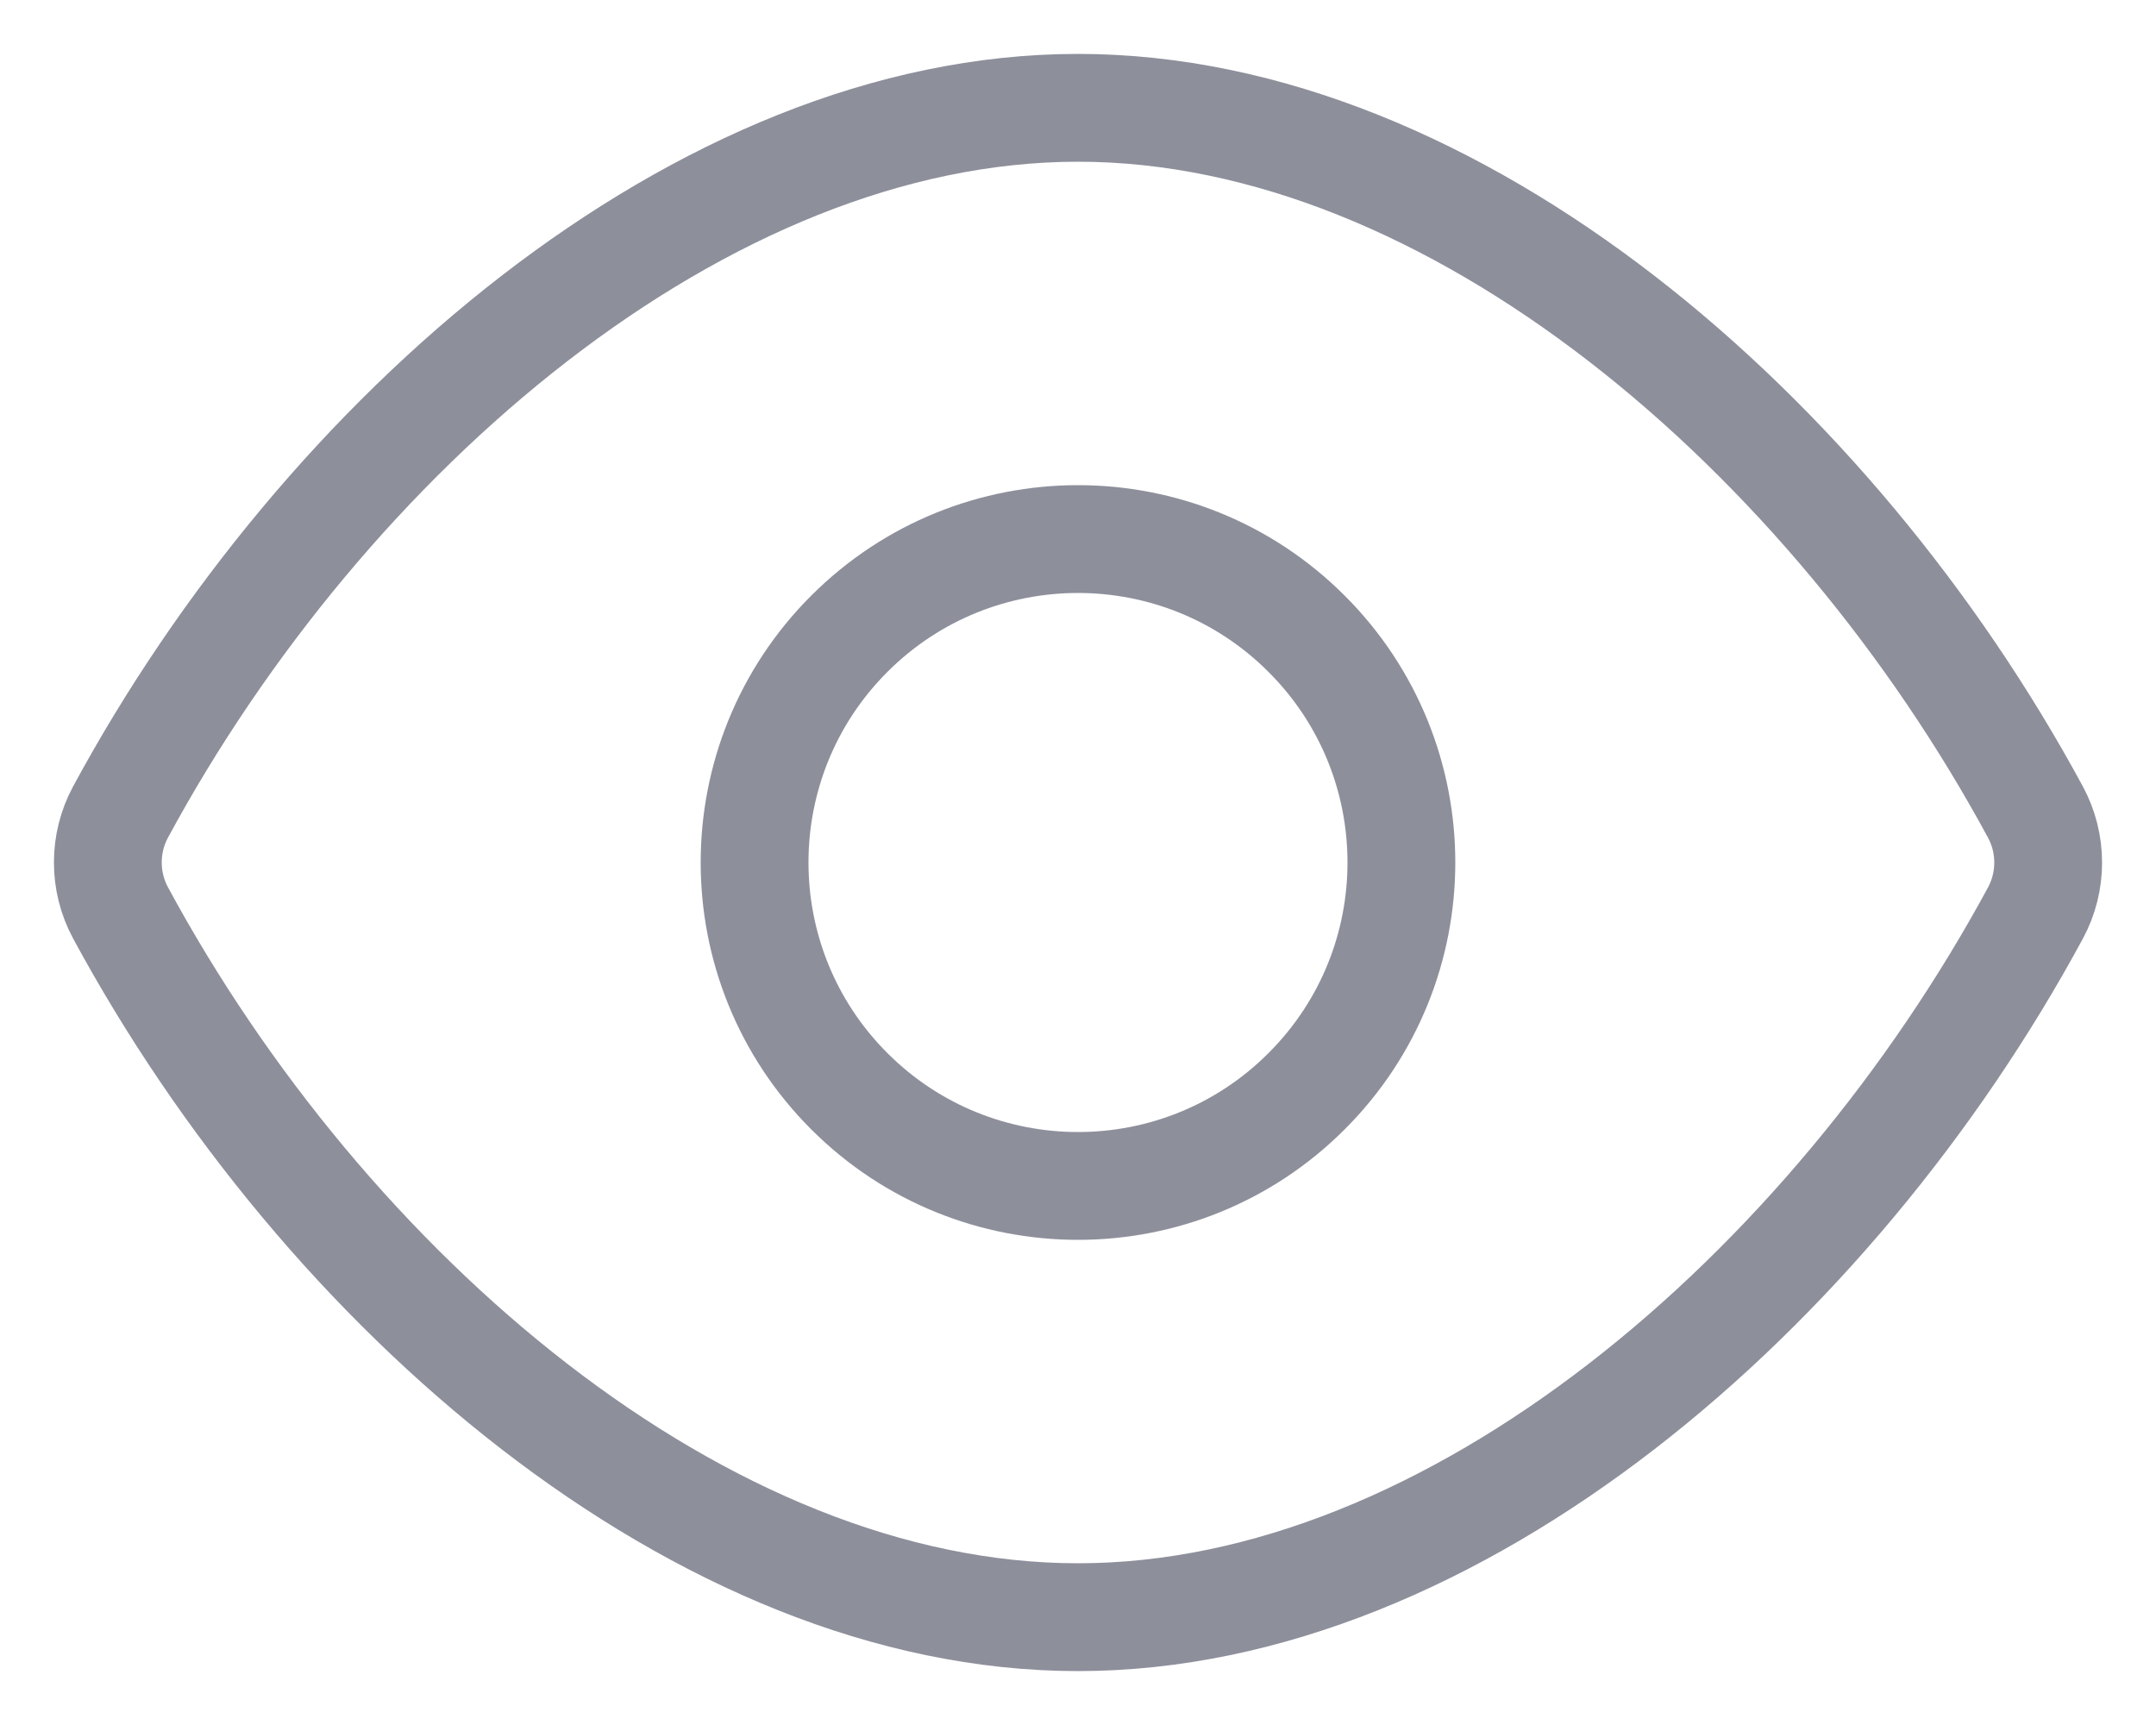<svg width="20" height="16" viewBox="0 0 20 16" fill="none" xmlns="http://www.w3.org/2000/svg">
<path d="M1.118 8.467C0.961 8.176 0.961 7.823 1.118 7.532C3.01 4.033 6.505 1 10 1C13.495 1 16.99 4.033 18.882 7.533C19.039 7.824 19.039 8.177 18.882 8.468C16.99 11.967 13.495 15 10 15C6.505 15 3.01 11.967 1.118 8.467Z" stroke="#8D8F9B" stroke-linecap="round" stroke-linejoin="round"/>
<path d="M12.121 5.879C13.293 7.05 13.293 8.95 12.121 10.121C10.95 11.293 9.05 11.293 7.878 10.121C6.707 8.95 6.707 7.05 7.878 5.879C9.05 4.707 10.95 4.707 12.121 5.879Z" stroke="#8D8F9B" stroke-linecap="round" stroke-linejoin="round"/>
</svg>
